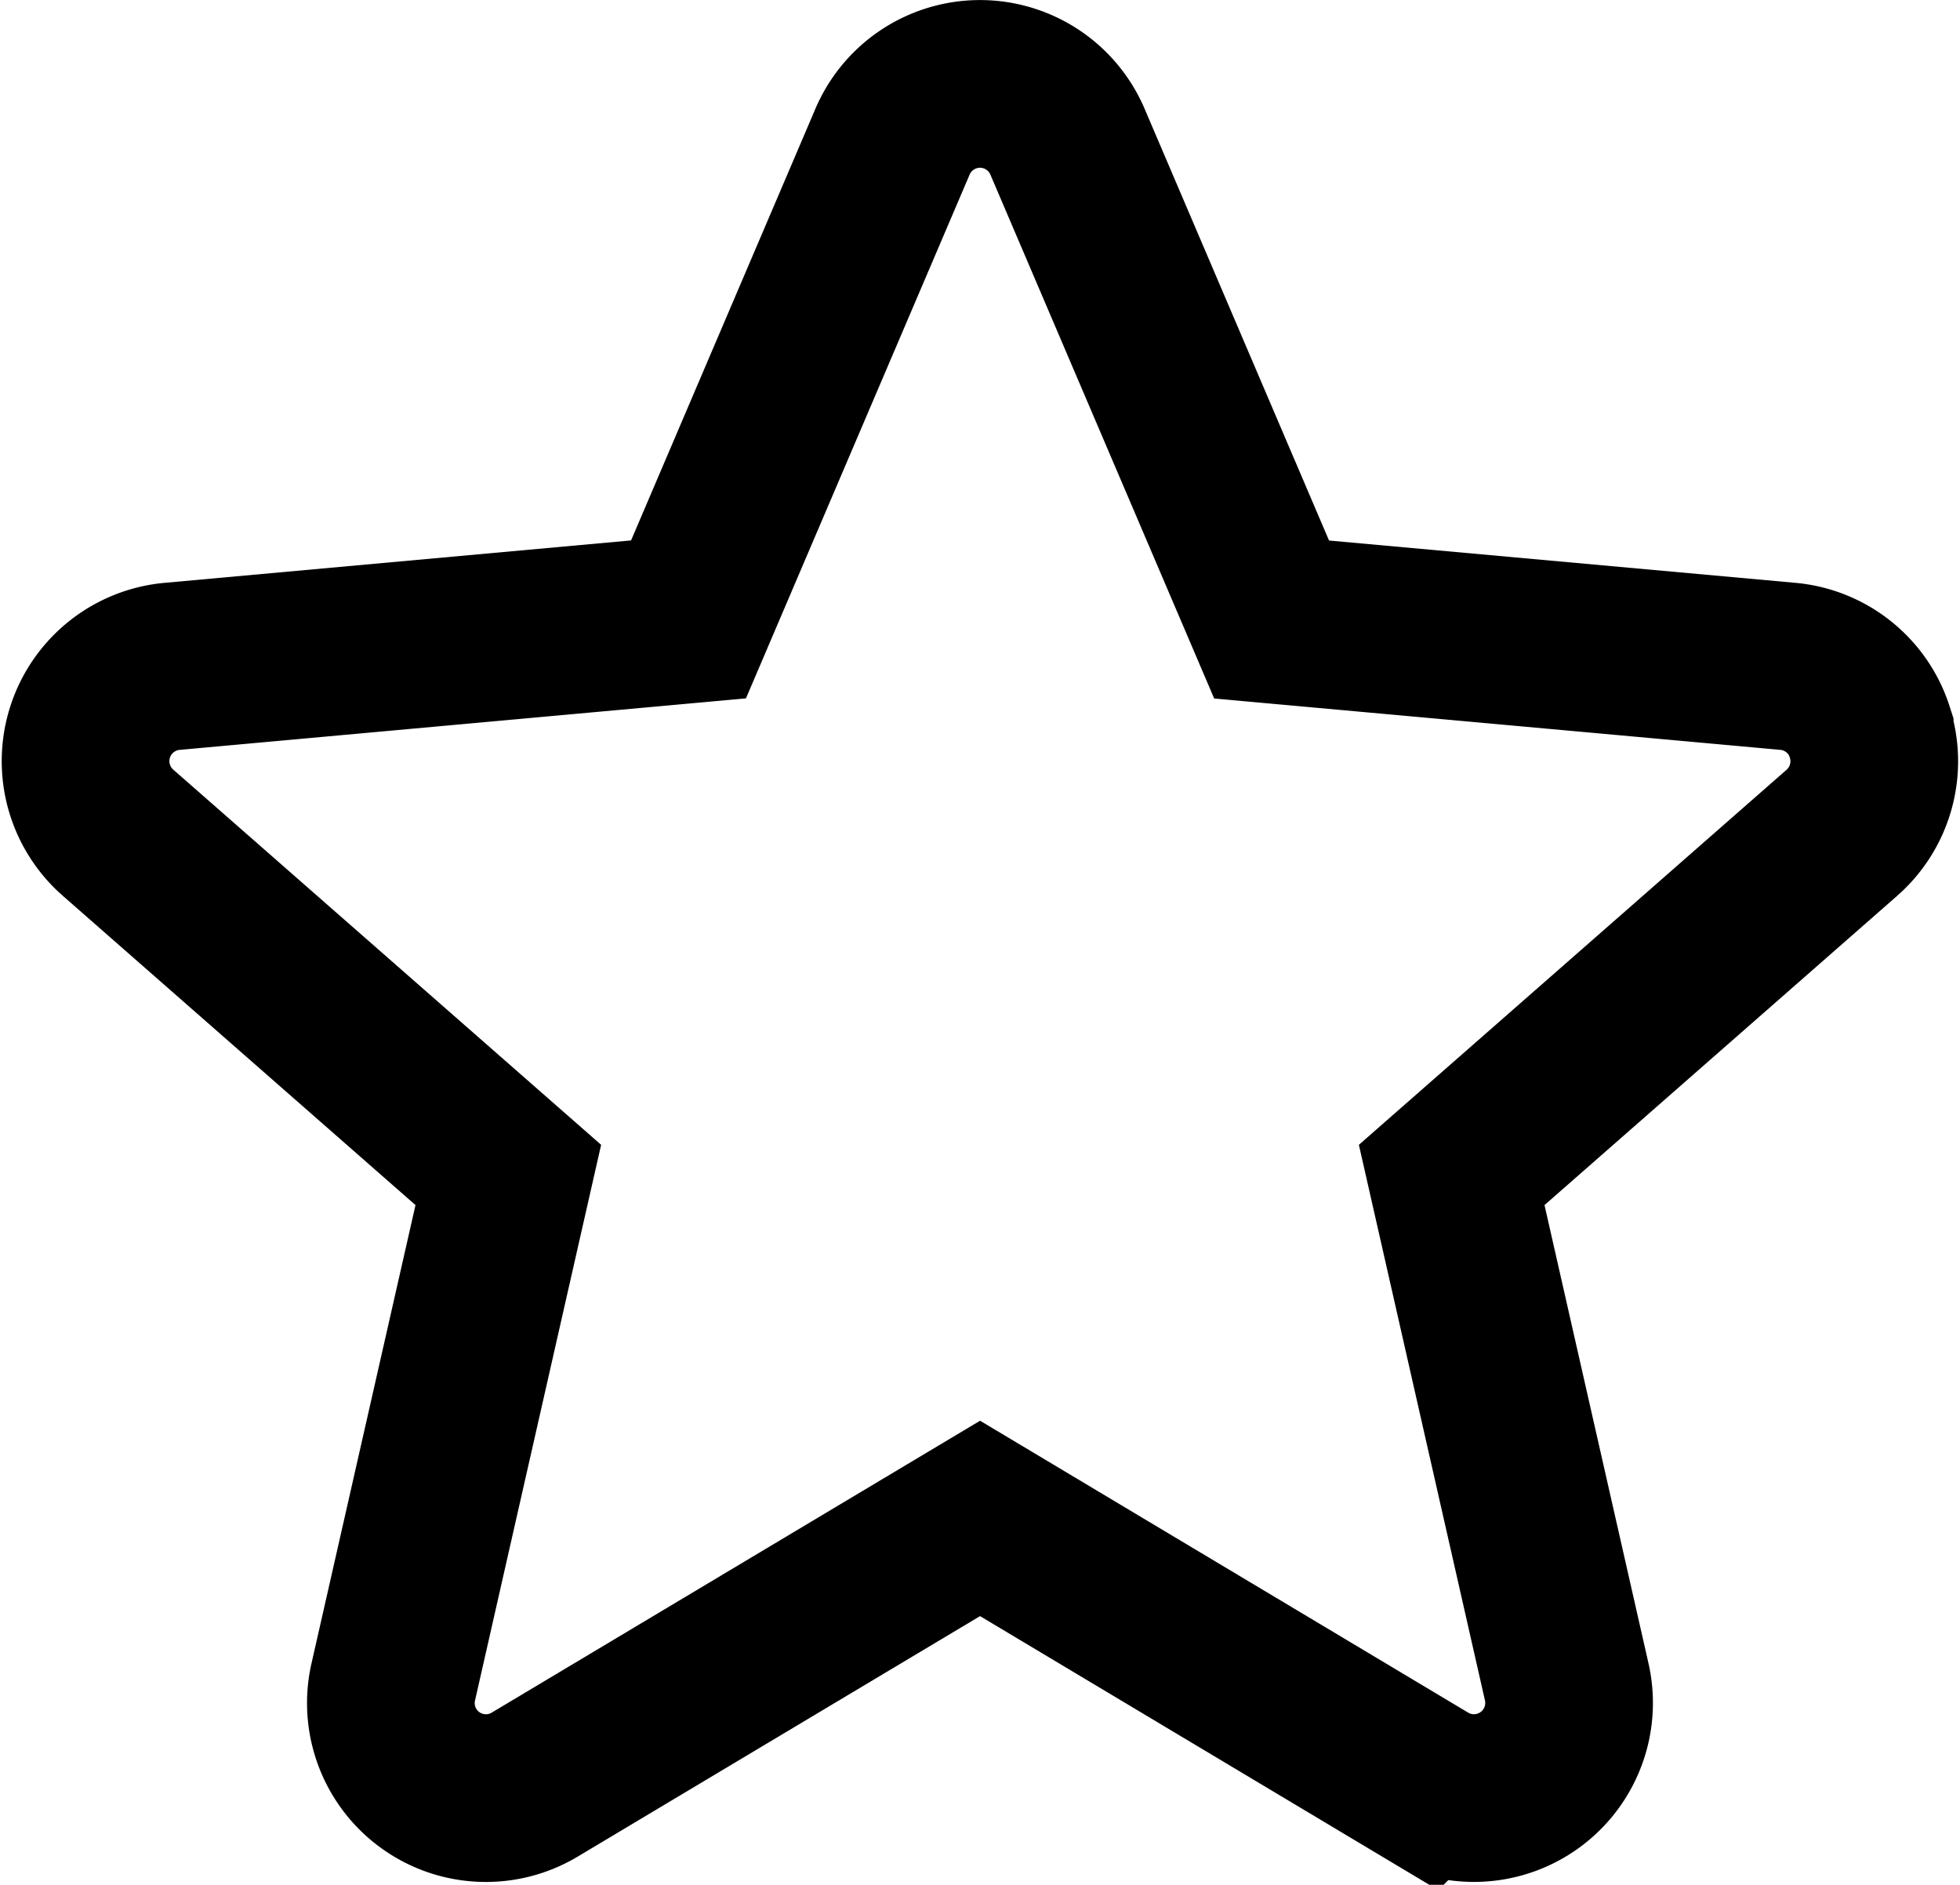 <svg xmlns="http://www.w3.org/2000/svg" width="17.533" height="16.858" viewBox="0 0 17.533 16.858">
  <path id="star" d="M15.958,6.29a.849.849,0,0,0-.731-.584l-4.619-.419L8.782,1.013a.851.851,0,0,0-1.565,0L5.392,5.286.773,5.706A.851.851,0,0,0,.289,7.194l3.491,3.061L2.751,14.789a.85.85,0,0,0,1.265.919L8,13.327l3.982,2.381a.851.851,0,0,0,1.266-.919l-1.029-4.534L15.71,7.194a.851.851,0,0,0,.248-.9ZM8.076,13.281" transform="translate(0.767 0.254)" fill="none" stroke="#000" stroke-width="1.5"/>
</svg>
